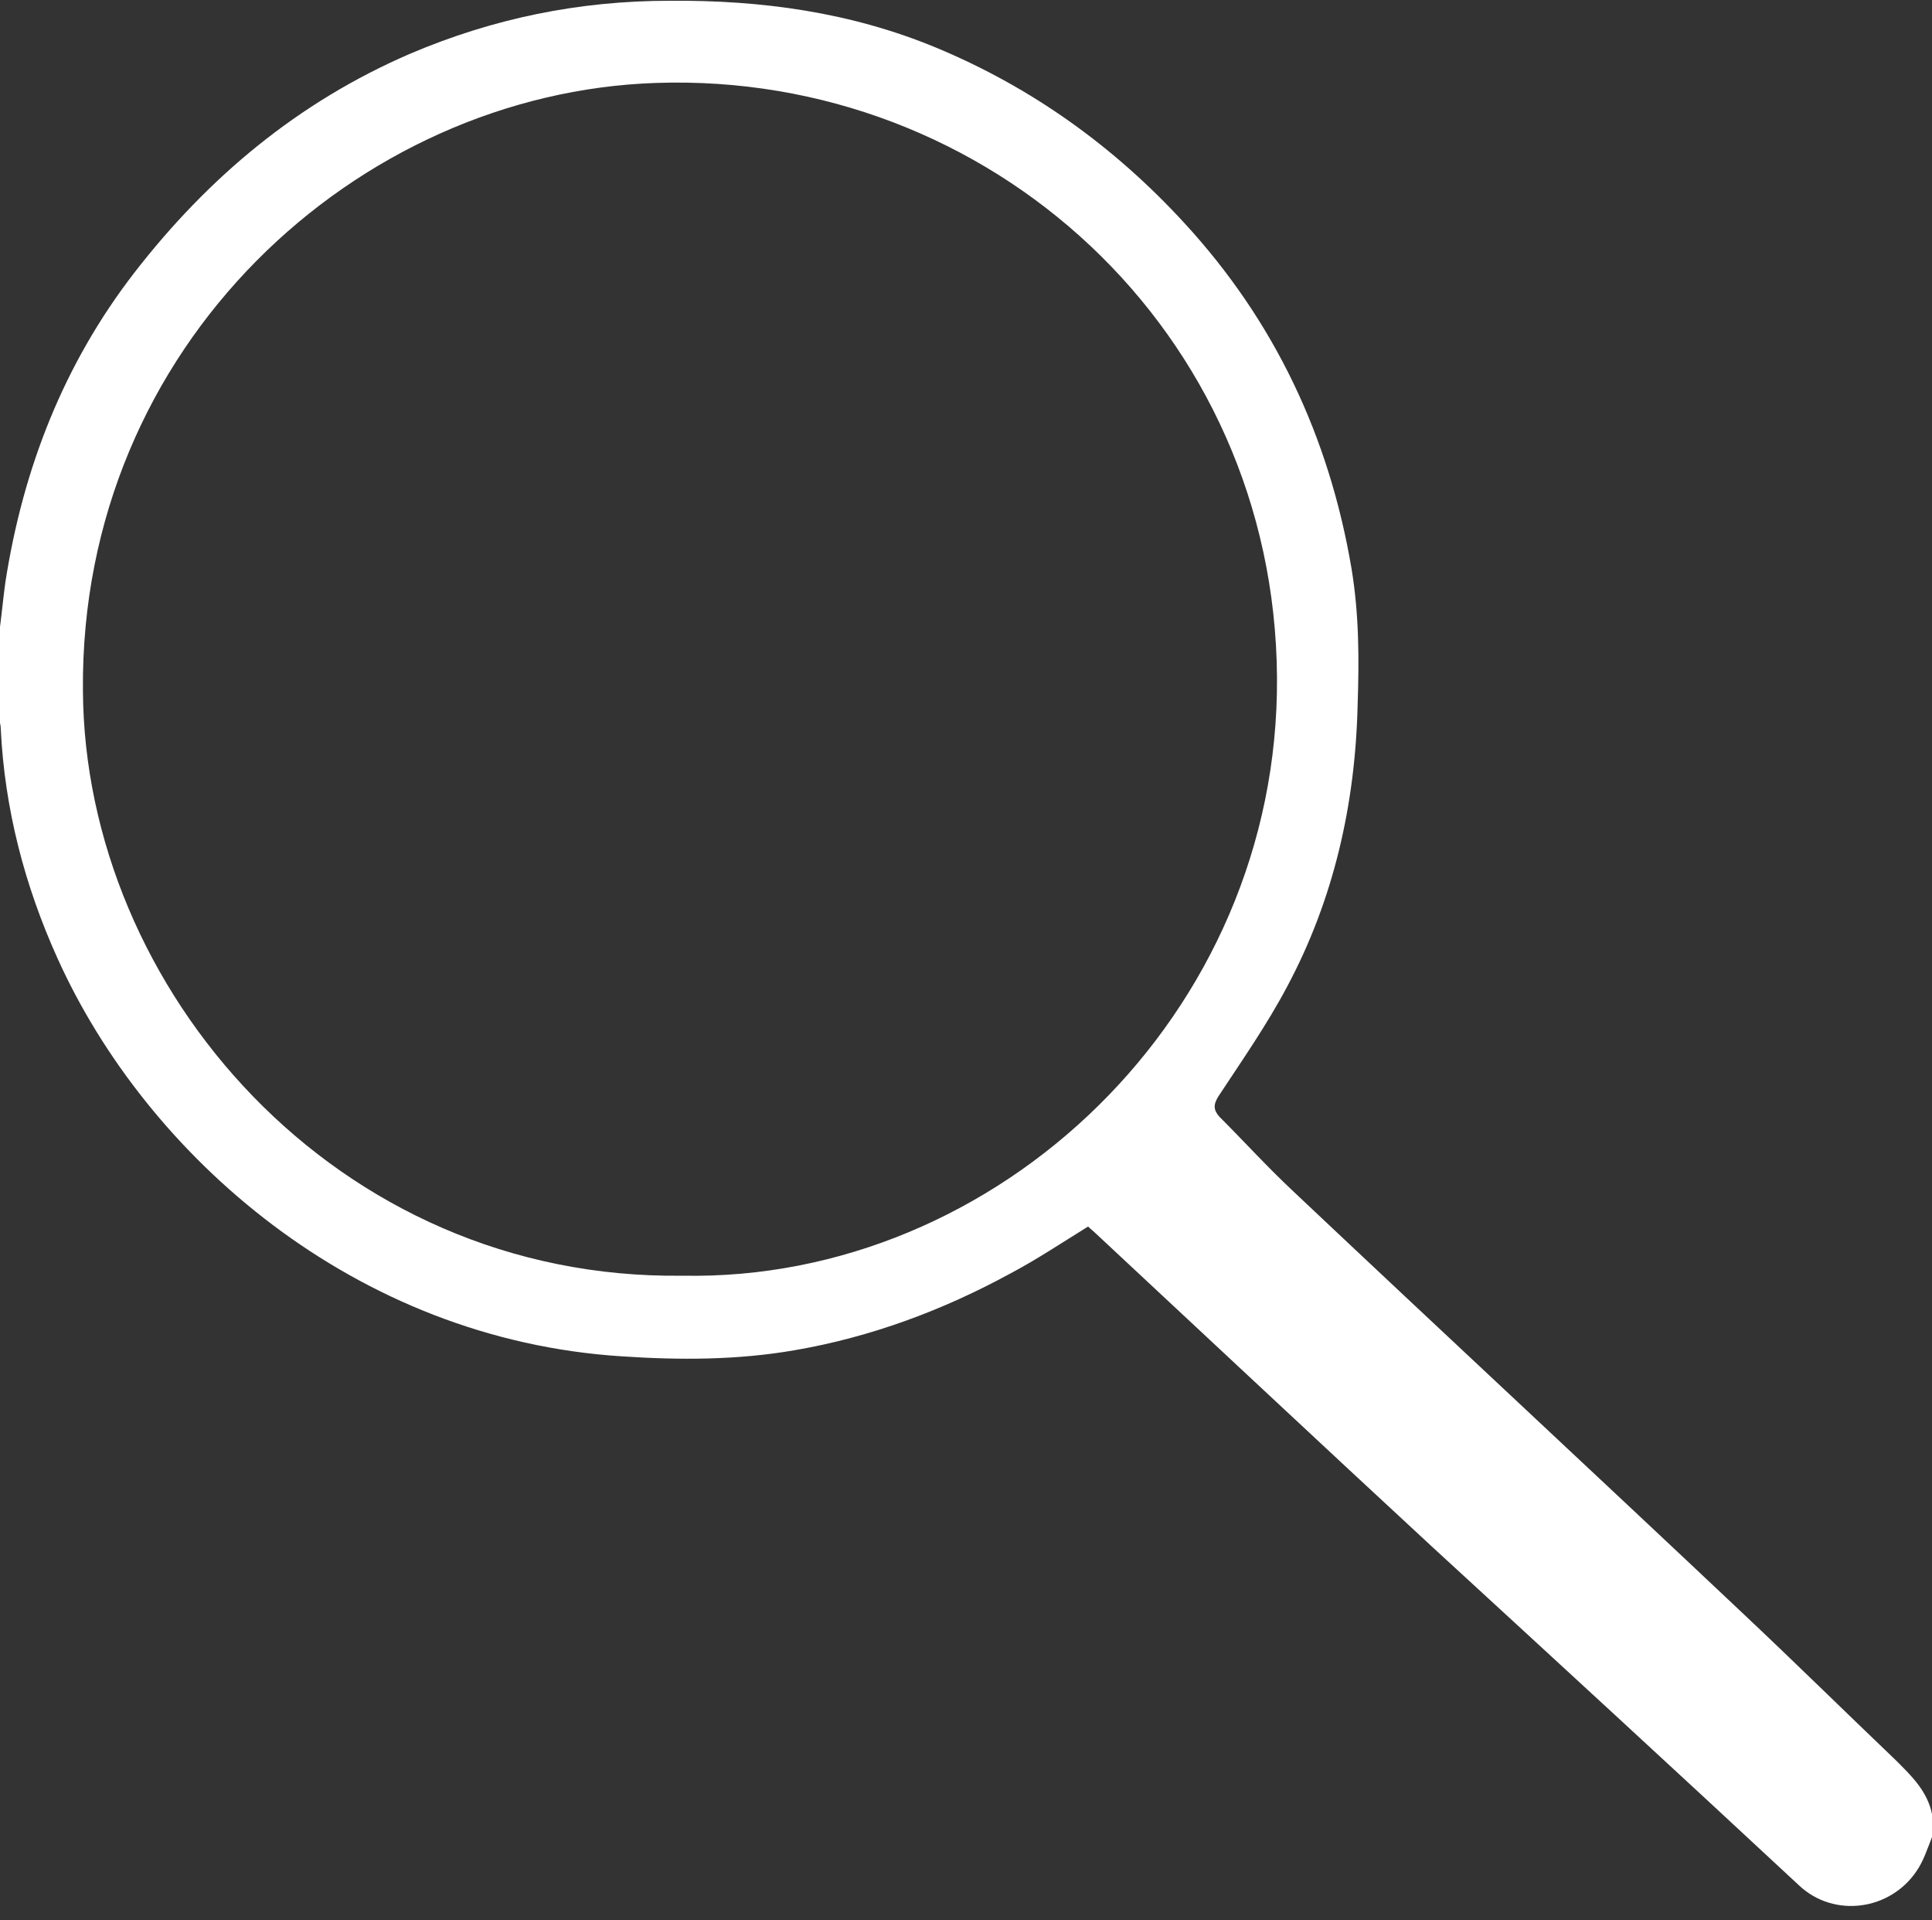 <?xml version="1.0" encoding="utf-8"?>
<!-- Generator: Adobe Illustrator 25.2.1, SVG Export Plug-In . SVG Version: 6.00 Build 0)  -->
<svg version="1.1" id="Слой_1" xmlns="http://www.w3.org/2000/svg" xmlns:xlink="http://www.w3.org/1999/xlink" x="0px" y="0px"
	 viewBox="0 0 25.16 25" style="enable-background:new 0 0 25.16 25;" xml:space="preserve">
<rect x="0" y="0" width="25.16" height="25" fill="#333333" stroke="none"/>
<style type="text/css">
	.st0{fill:#FFFFFF;}
</style>
<path class="st0" d="M25.16,23.92c-0.06,0.15-0.11,0.31-0.2,0.44c-0.34,0.51-1.07,0.62-1.53,0.19c-1.59-1.48-3.19-2.95-4.79-4.42
	c-1.46-1.35-2.91-2.71-4.37-4.07c-0.03-0.03-0.07-0.06-0.1-0.09c-0.34,0.21-0.67,0.43-1.01,0.61c-0.88,0.48-1.82,0.83-2.81,1
	c-0.75,0.13-1.5,0.13-2.25,0.08c-3.48-0.22-6.19-2.61-7.35-5.18c-0.43-0.95-0.69-1.95-0.74-2.99c0-0.04-0.01-0.08-0.02-0.12
	c0-0.38,0-0.75,0-1.13C0.02,8.02,0.04,7.8,0.07,7.58C0.3,6.1,0.83,4.74,1.75,3.55c0.96-1.24,2.13-2.22,3.59-2.85
	c1.08-0.46,2.2-0.69,3.38-0.69c1.2-0.01,2.36,0.15,3.47,0.61c1.25,0.52,2.32,1.29,3.23,2.28c1.18,1.28,1.89,2.79,2.18,4.5
	C17.7,8,17.7,8.59,17.68,9.18c-0.03,1.29-0.31,2.53-0.92,3.67c-0.26,0.49-0.58,0.95-0.89,1.42c-0.07,0.11-0.07,0.18,0.01,0.27
	c0.32,0.32,0.62,0.65,0.95,0.96c1.95,1.84,3.91,3.66,5.86,5.5c0.67,0.63,1.33,1.28,2,1.92c0.2,0.2,0.41,0.4,0.47,0.7
	C25.16,23.72,25.16,23.82,25.16,23.92z M8.89,16.61c4.09,0.08,7.77-3.39,7.74-7.79c-0.03-4.51-3.75-7.89-8.09-7.74
	c-3.88,0.13-7.5,3.41-7.46,7.91C1.1,12.87,4.37,16.67,8.89,16.61z"/>
</svg>
